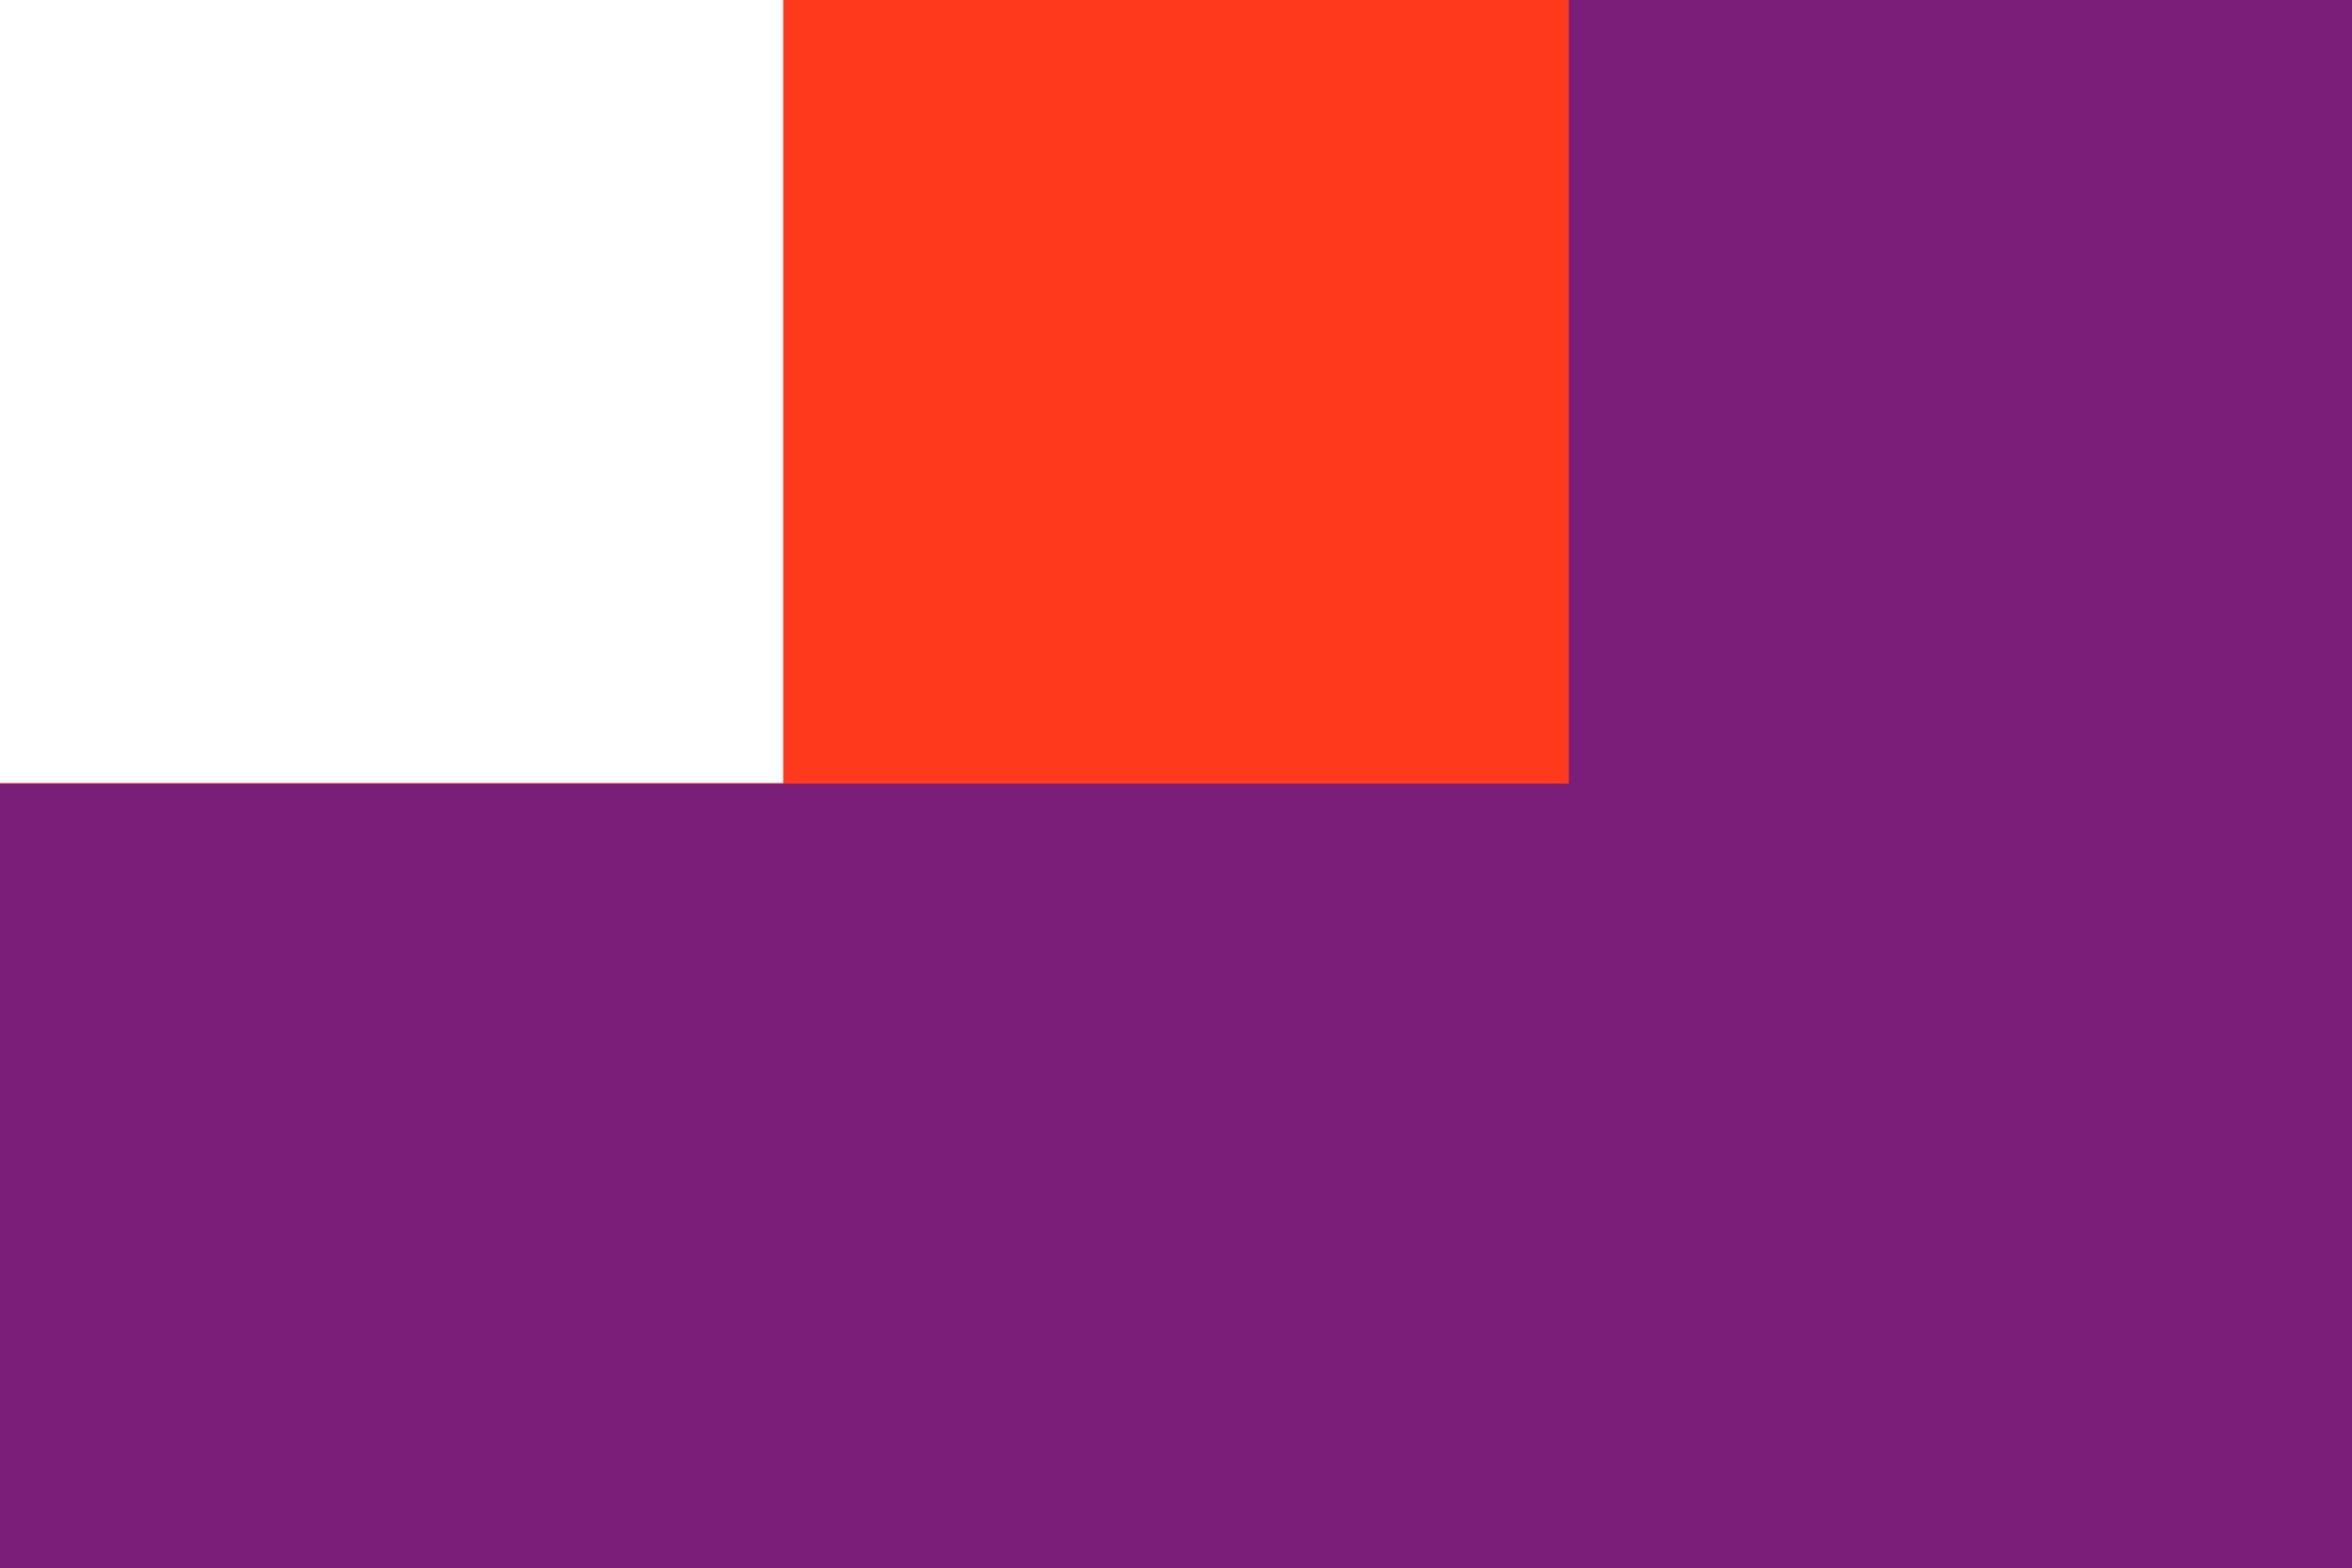 <?xml version="1.0" encoding="UTF-8" standalone="no"?>
<svg
   version="1.0"
   width="1000pt"
   height="667pt"
   viewBox="0 0 1000 667"
   preserveAspectRatio="xMidYMid meet"
   id="svg8"
   sodipodi:docname="Y.svg"
   inkscape:version="1.1.2 (0a00cf5339, 2022-02-04, custom)"
   xmlns:inkscape="http://www.inkscape.org/namespaces/inkscape"
   xmlns:sodipodi="http://sodipodi.sourceforge.net/DTD/sodipodi-0.dtd"
   xmlns="http://www.w3.org/2000/svg"
   xmlns:svg="http://www.w3.org/2000/svg">
  <defs
     id="defs12" />
  <sodipodi:namedview
     id="namedview10"
     pagecolor="#ffffff"
     bordercolor="#666666"
     borderopacity="1.0"
     inkscape:pageshadow="2"
     inkscape:pageopacity="0.0"
     inkscape:pagecheckerboard="0"
     inkscape:document-units="pt"
     showgrid="false"
     inkscape:snap-bbox="true"
     inkscape:bbox-paths="true"
     inkscape:bbox-nodes="true"
     inkscape:snap-bbox-edge-midpoints="true"
     inkscape:snap-bbox-midpoints="true"
     inkscape:object-paths="true"
     inkscape:snap-intersection-paths="true"
     inkscape:snap-smooth-nodes="true"
     inkscape:snap-midpoints="true"
     inkscape:snap-object-midpoints="true"
     inkscape:snap-center="true"
     inkscape:snap-text-baseline="true"
     inkscape:snap-page="true"
     inkscape:zoom="0.66026096"
     inkscape:cx="509.64697"
     inkscape:cy="458.90946"
     inkscape:window-width="2560"
     inkscape:window-height="1371"
     inkscape:window-x="0"
     inkscape:window-y="32"
     inkscape:window-maximized="1"
     inkscape:current-layer="svg8" />
  <g
     transform="translate(0,667) scale(0.1,-0.1)"
     fill="#000000"
     stroke="none"
     id="g6"
     style="fill:#ff3a1c;fill-opacity:1.0">
    <path
       d="M3330 5005 l0 -1665 -1665 0 -1665 0 0 -1670 0 -1670 5000 0 5000 0 0 3335 0 3335 -3335 0 -3335 0 0 -1665z"
       id="path4"
       style="fill:#ff3a1c;fill-opacity:1.0" />
  </g>
  <g
     id="g830"
     transform="matrix(3.003,0,0,1,-2003.003,0.25)">
    <rect
       style="fill:#7b1e7a;stroke:#ffffff;stroke-width:0;stroke-miterlimit:4;stroke-dasharray:none"
       id="rect851"
       width="333"
       height="334"
       x="667"
       y="333" />
  </g>
  <g
     id="g830-3"
     transform="matrix(1,0,0,1.284,3.3320325e-7,-427.81)">
    <rect
       style="fill:#7b1e7a;stroke:#ffffff;stroke-width:0;stroke-miterlimit:4;stroke-dasharray:none"
       id="rect851-6"
       width="333"
       height="334"
       x="667"
       y="333" />
  </g>
</svg>
